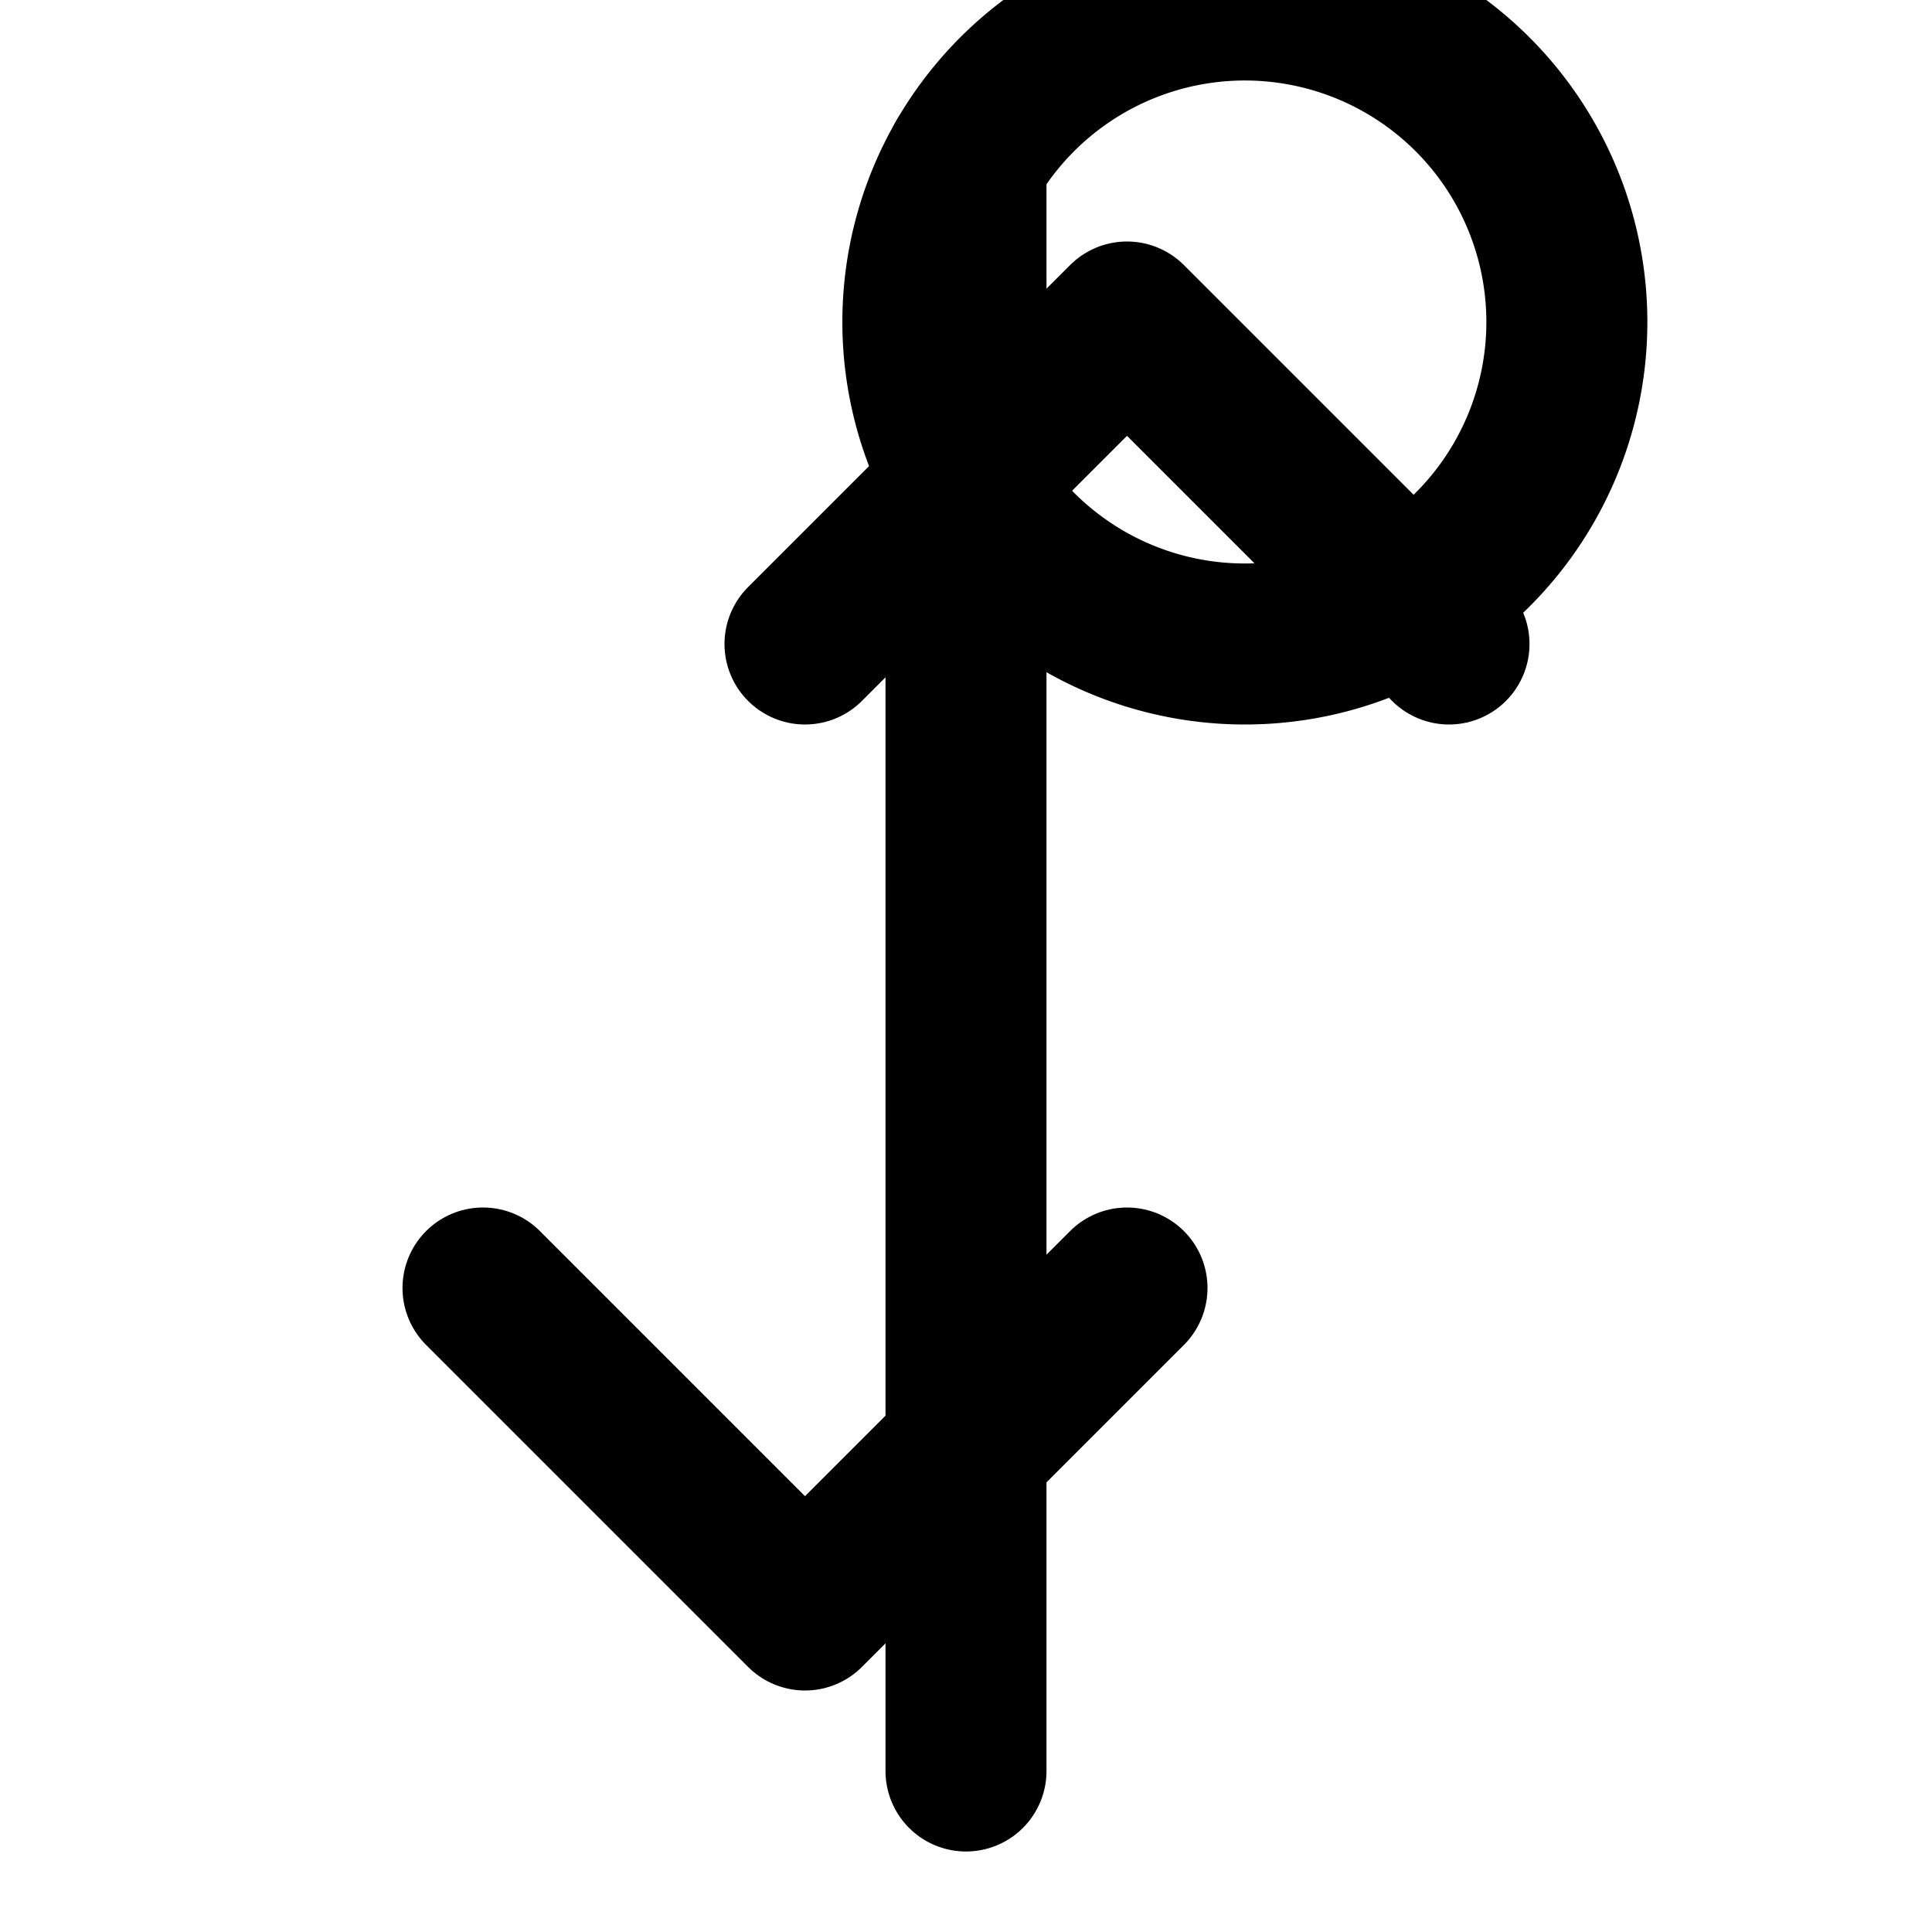<svg xmlns="http://www.w3.org/2000/svg" width="24" height="24" viewBox="0 0 24 24" fill="none" stroke="currentColor" stroke-width="2" stroke-linecap="round" stroke-linejoin="round"><path d="M12 2v20"/><path d="M12 2a4 4 0 1 0 0-4 4 4 0 0 0 0 4Z" transform="translate(0 4)"/><path d="m18 8-4-4-4 4"/><path d="m6 16 4 4 4-4"/></svg>